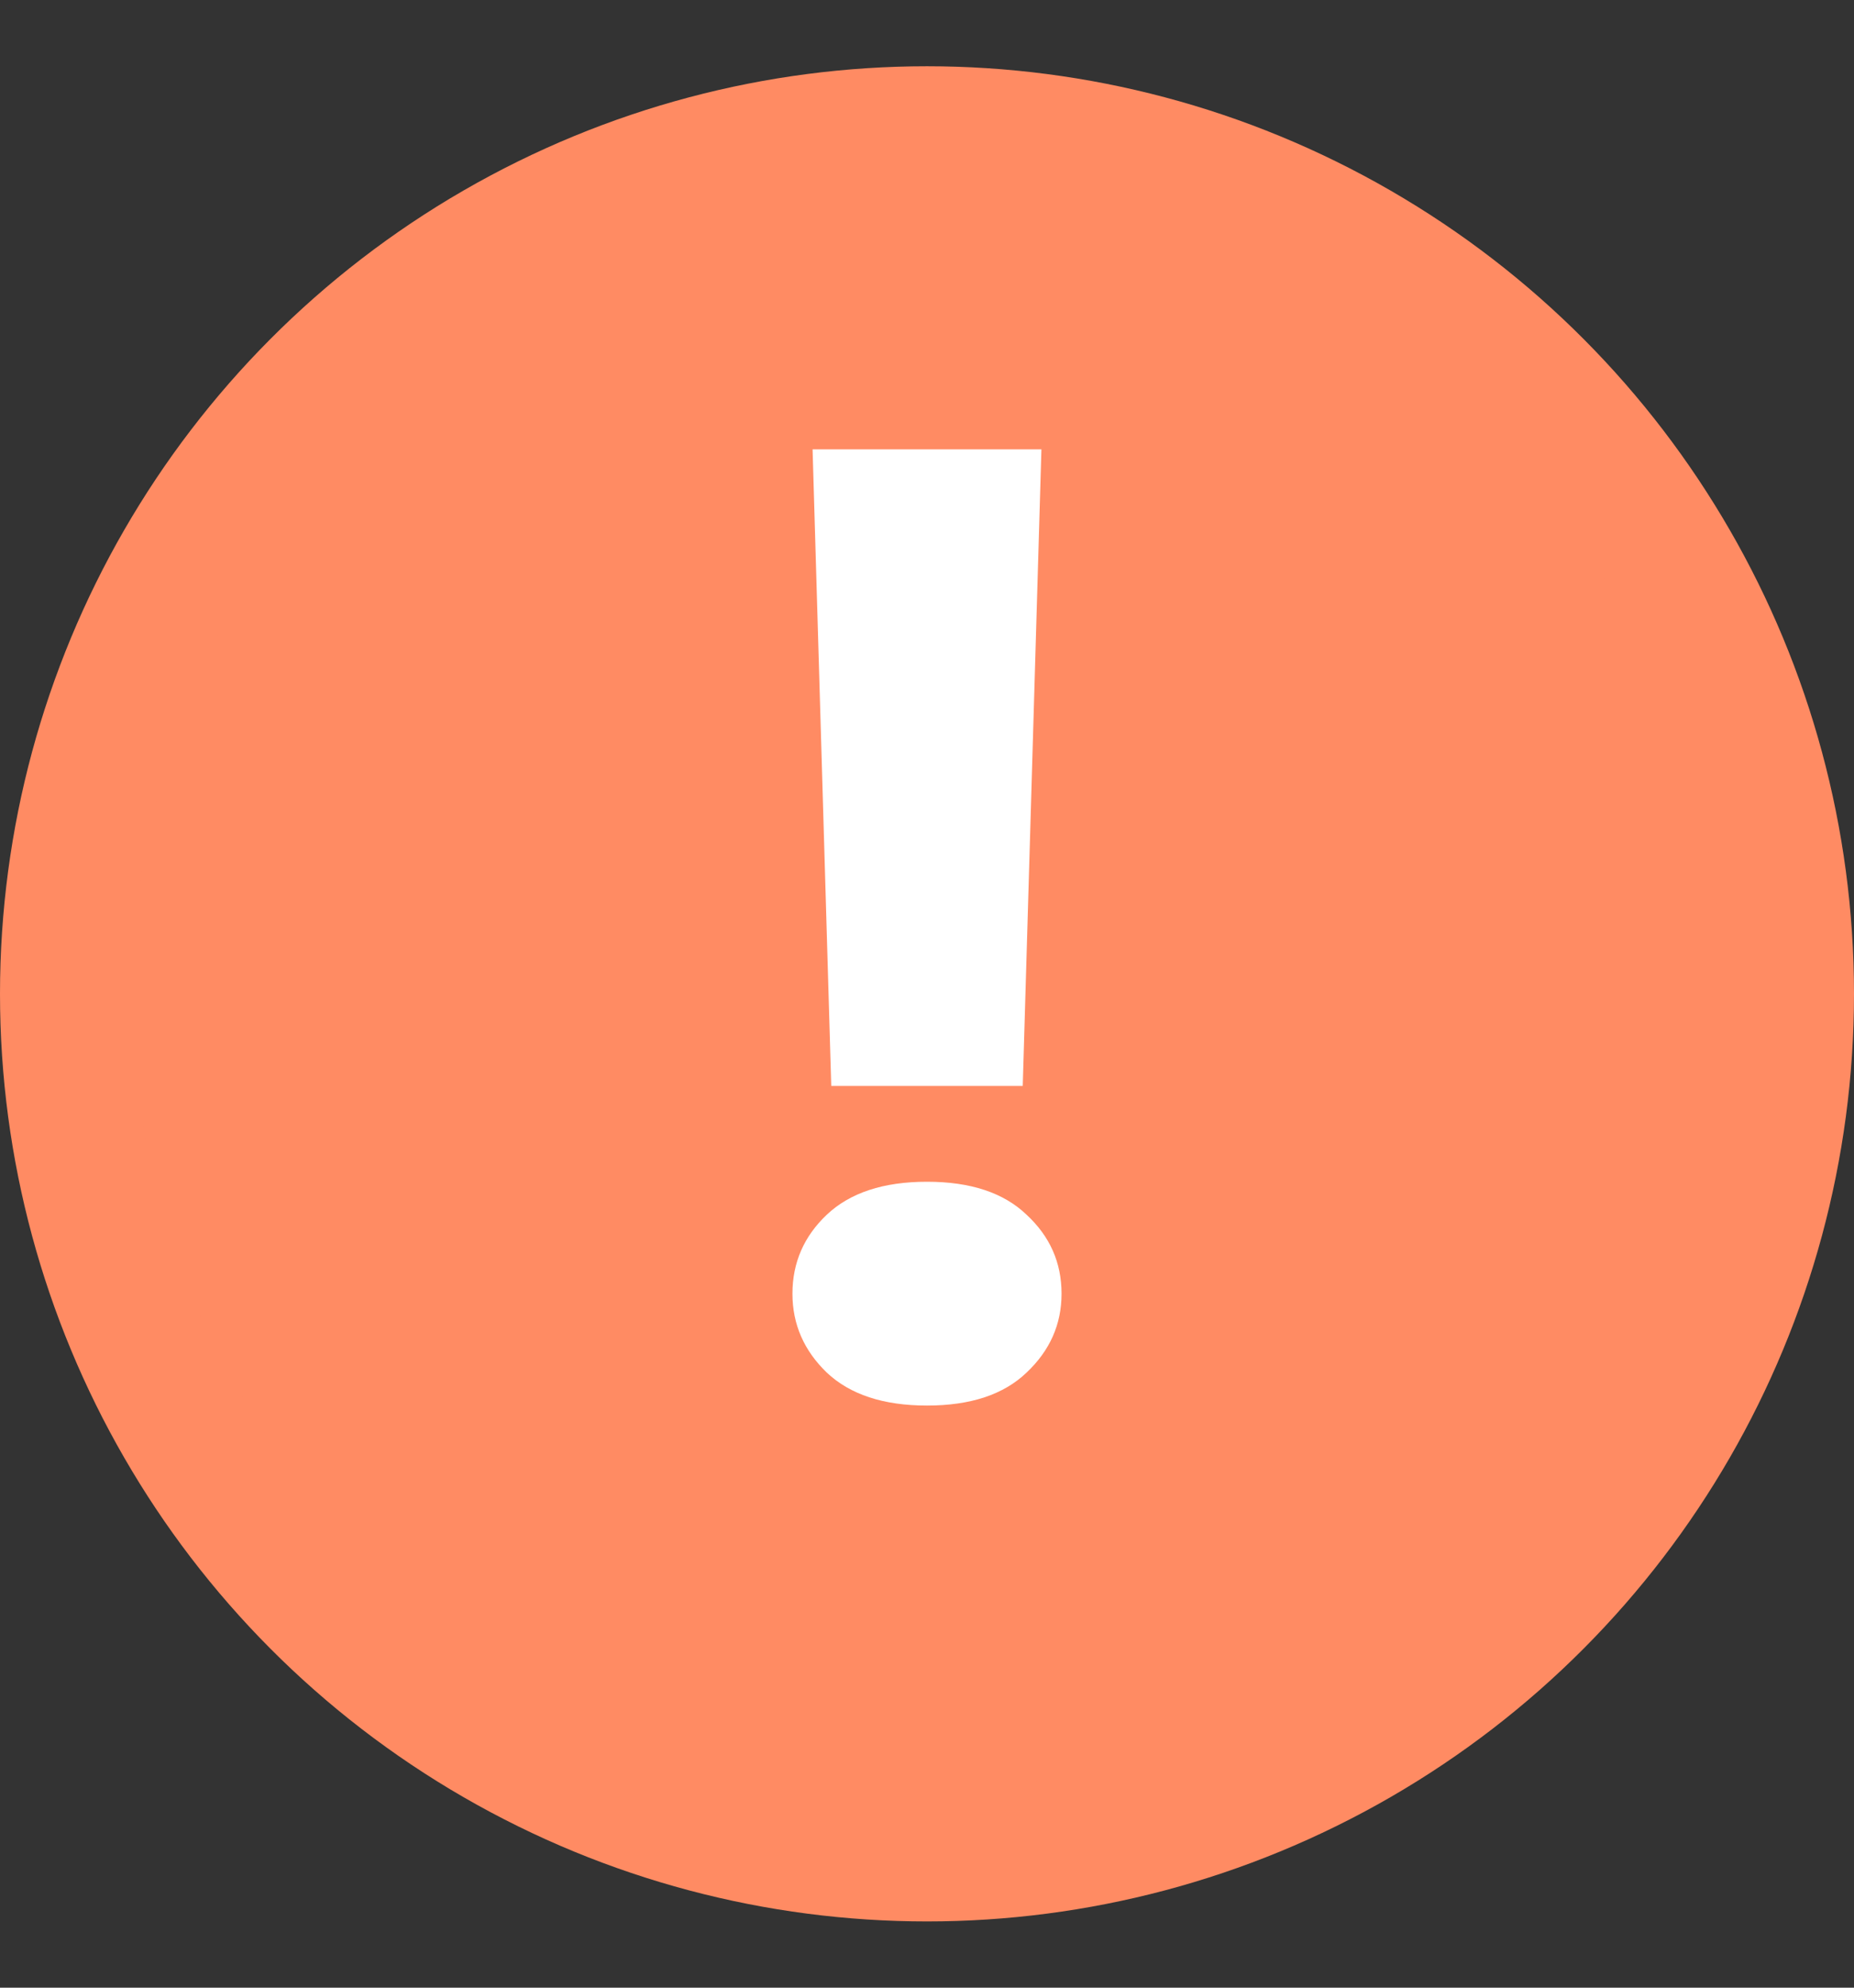 <svg width="14" height="15" viewBox="0 0 14 15" fill="none" xmlns="http://www.w3.org/2000/svg">
<rect x="0" y="0" width="14" height="15" fill="#333333" stroke="none"/>
<circle cx="7" cy="7.5" r="6.5" fill="#FF8B63" stroke="#FF8B63"/>
<path d="M5.984 9.763C5.984 9.528 6.071 9.33 6.243 9.167C6.419 9.001 6.671 8.918 7 8.918C7.329 8.918 7.579 9.001 7.752 9.167C7.928 9.33 8.016 9.528 8.016 9.763C8.016 9.994 7.928 10.192 7.752 10.358C7.579 10.524 7.329 10.607 7 10.607C6.671 10.607 6.419 10.524 6.243 10.358C6.071 10.192 5.984 9.994 5.984 9.763ZM6.277 8.195L6.136 3.391H7.864L7.723 8.195H6.277Z" fill="white"/>
</svg>
